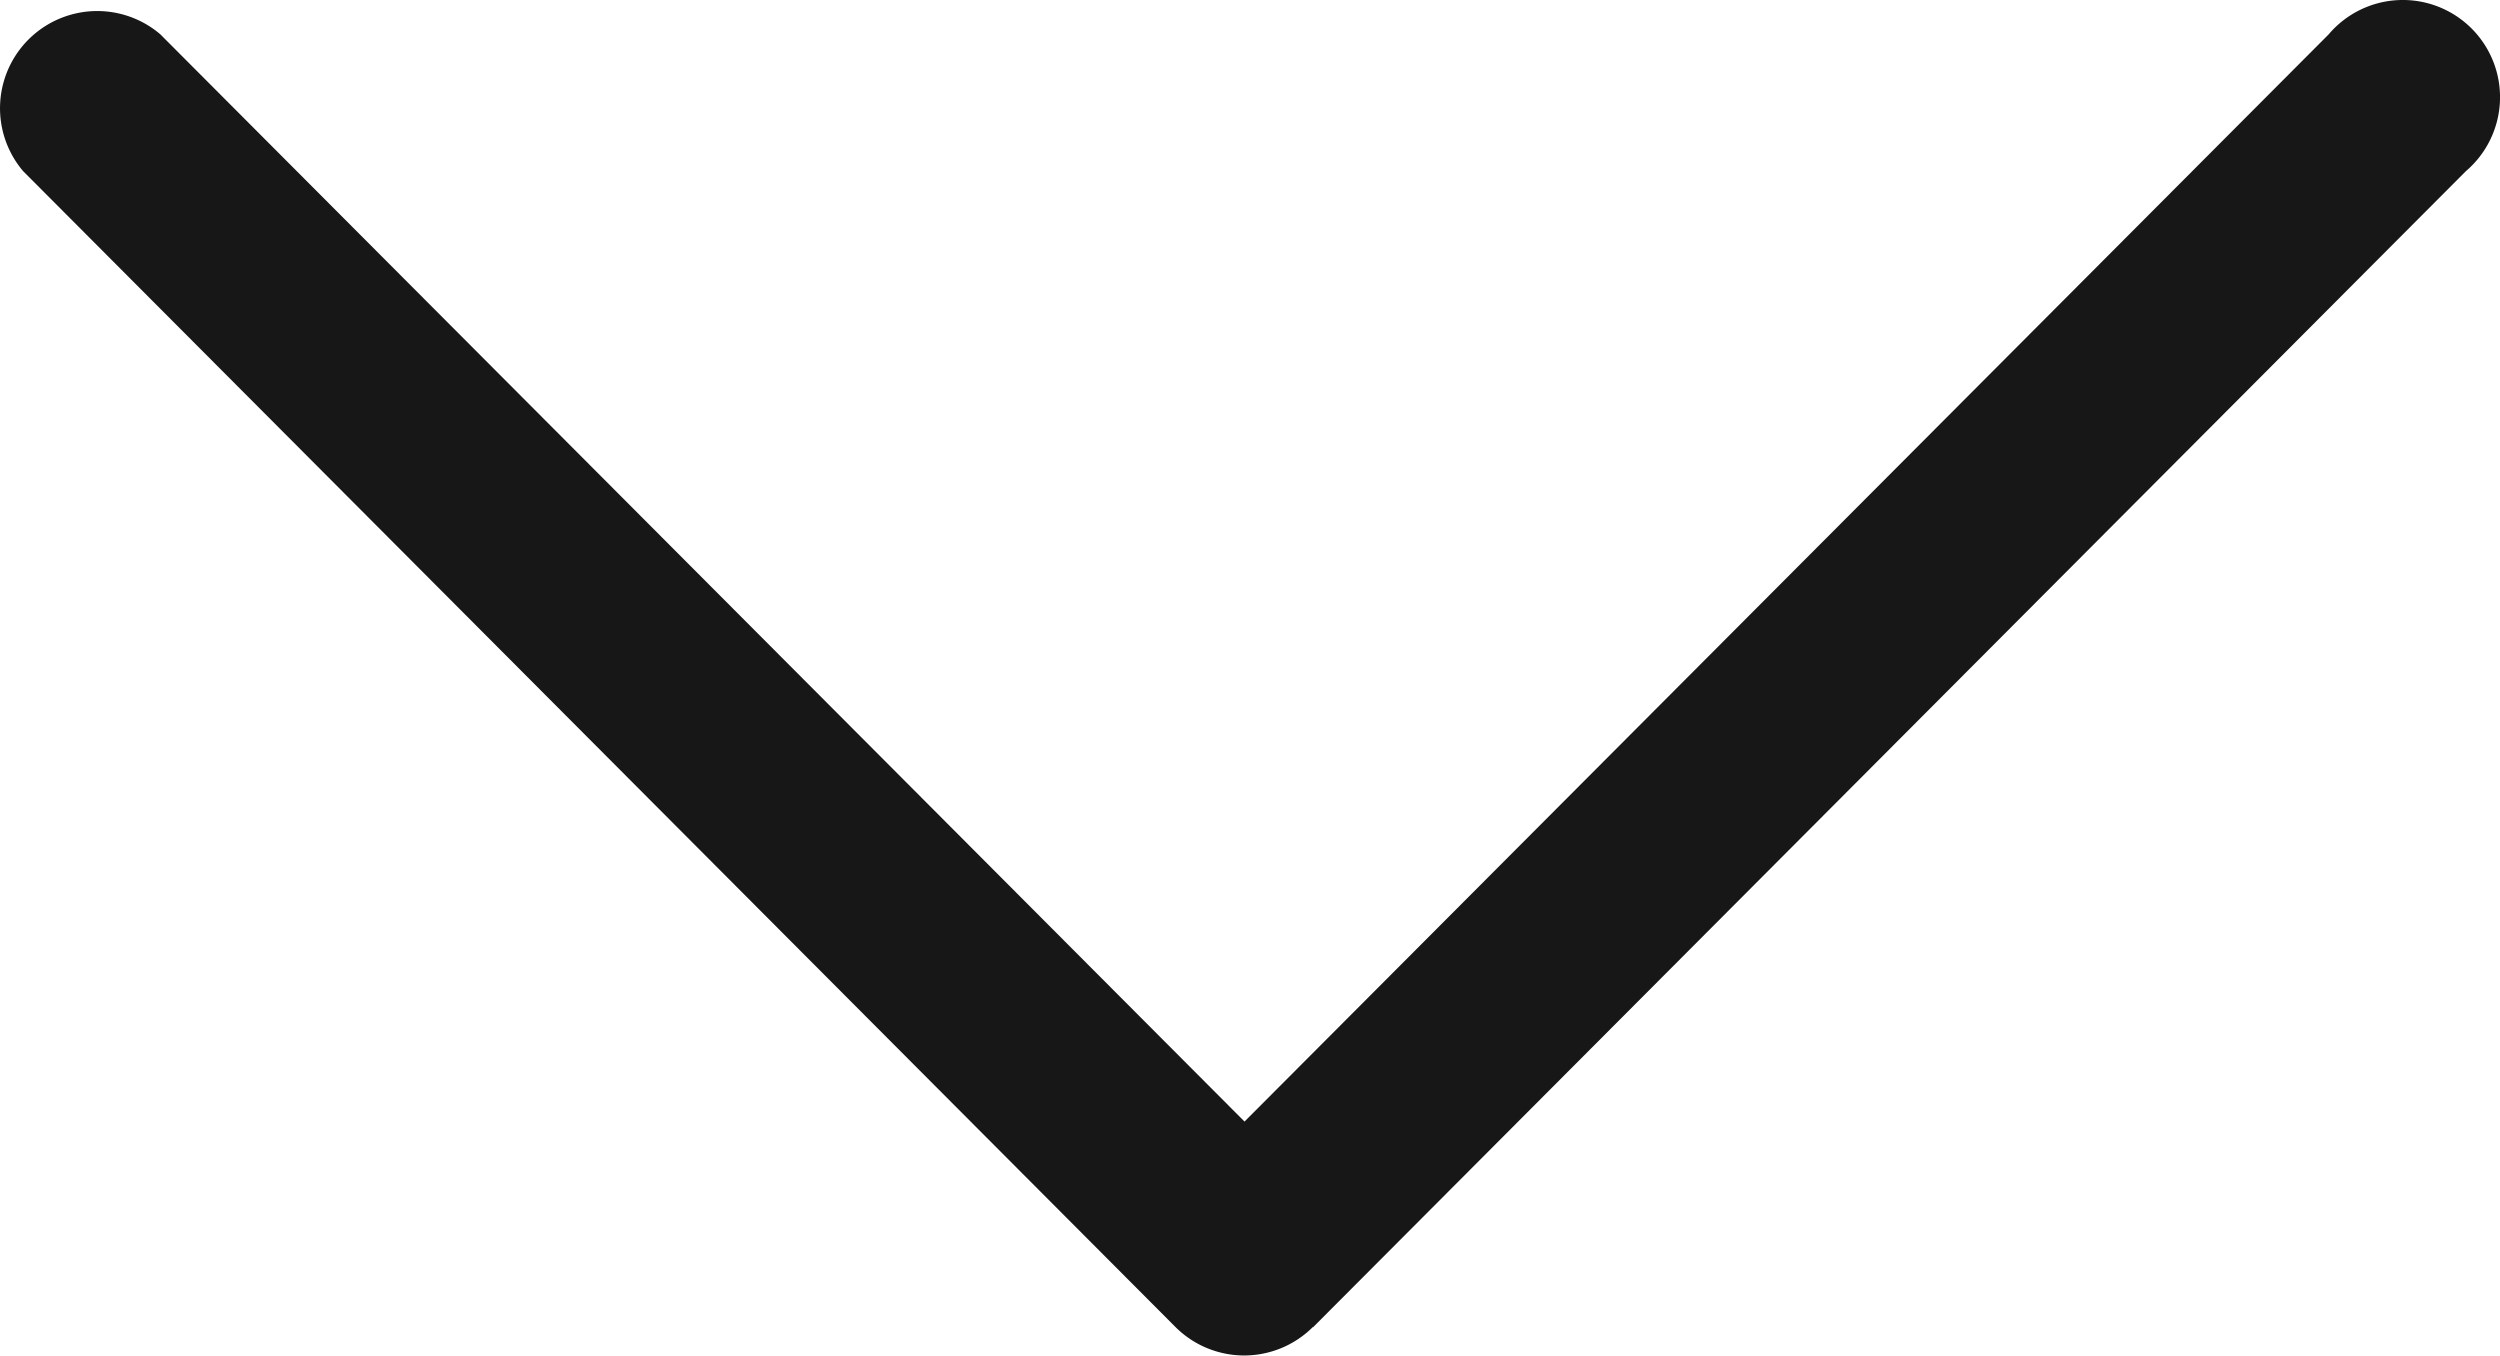<svg xmlns="http://www.w3.org/2000/svg" width="36.01" height="19.526" viewBox="0 0 36.01 19.526">
  <g id="down_arrow" transform="translate(35.926 0.084) rotate(90)">
    <path id="Path_856" data-name="Path 856" d="M136.775,17.012,120.123.407a1.4,1.4,0,1,0-1.971,1.976L133.813,18,118.152,33.617a1.4,1.4,0,0,0,1.971,1.976l16.651-16.6a1.4,1.4,0,0,0,0-1.976Z" transform="translate(-117.742)" fill="#171717"/>
  </g>
</svg>
